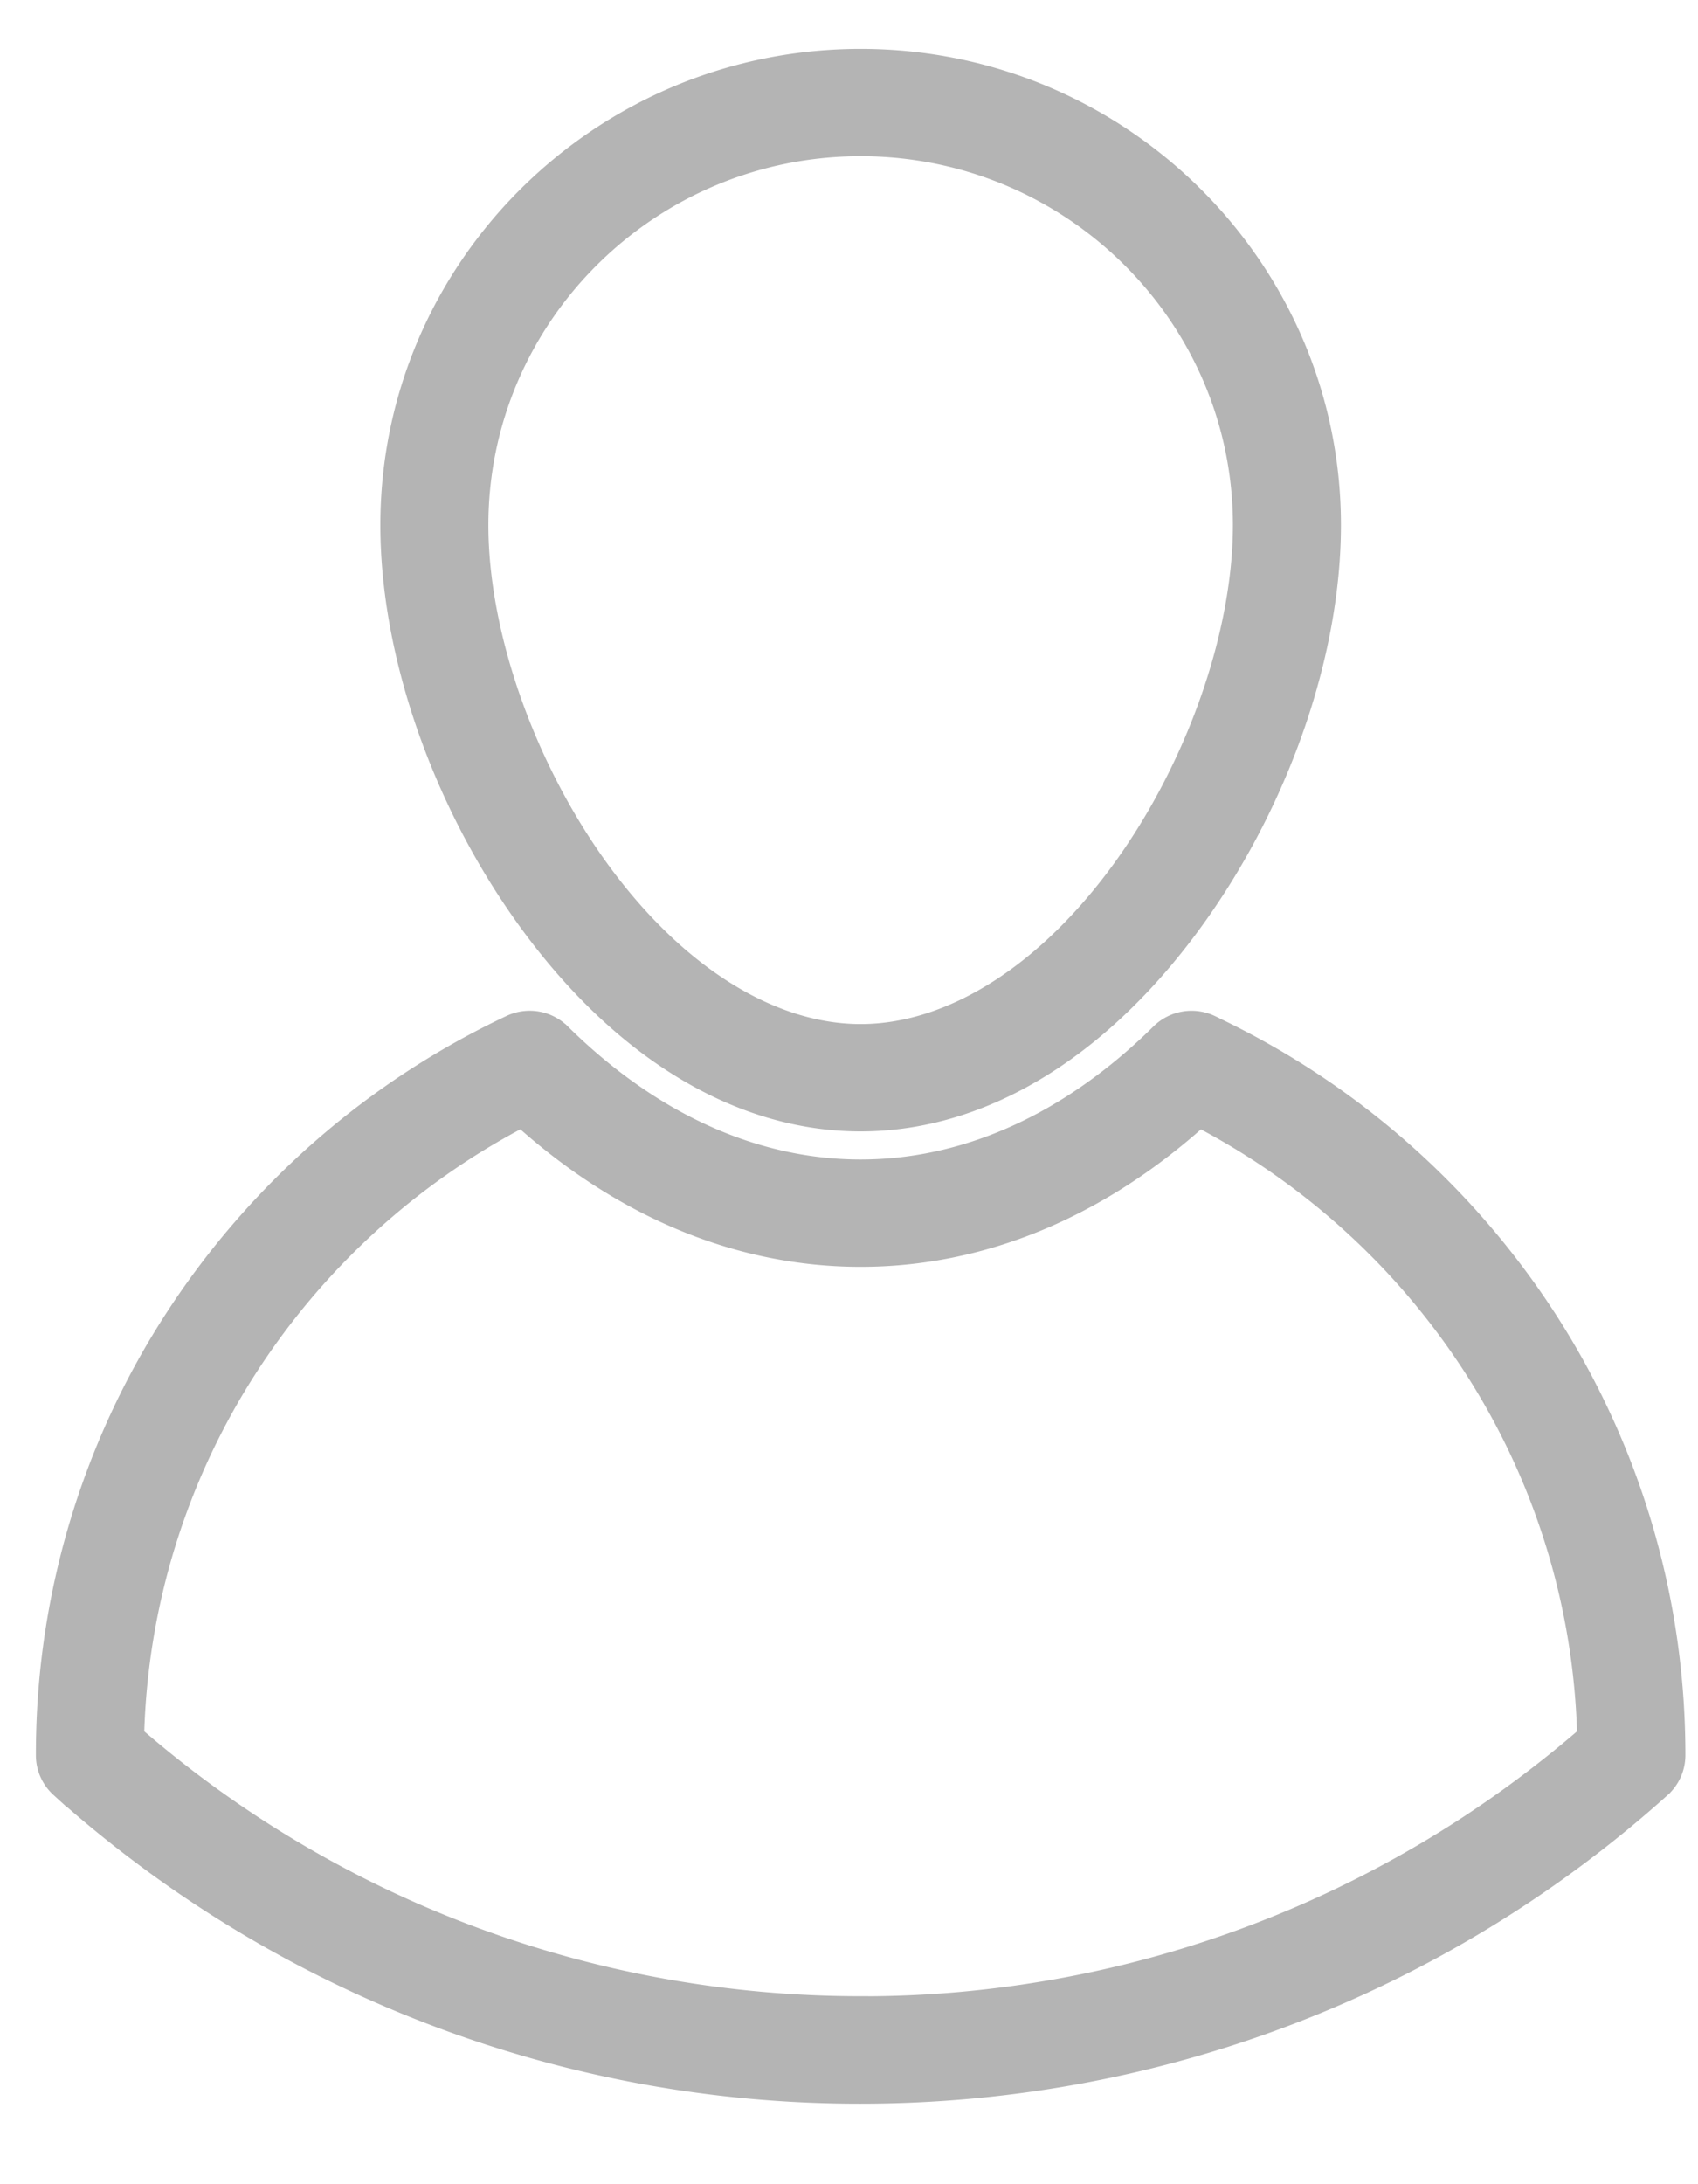 <svg width="21" height="27" fill="none" xmlns="http://www.w3.org/2000/svg"><path d="M14.98 12.649h0a.571.571 0 00-.644.11h0c-1.113 1.1-2.39 1.674-3.692 1.674-1.303 0-2.58-.575-3.692-1.674a.571.571 0 00-.645-.11 10.093 10.093 0 00-4.159 3.626A9.906 9.906 0 00.544 21.69v.008c0 .16.068.311.186.418h0a14.805 14.805 0 009.914 3.789c3.673 0 7.194-1.346 9.913-3.789h0a.562.562 0 00.187-.418v-.008c0-1.928-.555-3.8-1.604-5.414a10.09 10.09 0 00-4.16-3.626zm-4.336 1.237c1.538 0 3.025-.925 4.193-2.573 1.03-1.455 1.647-3.256 1.647-4.822 0-3.192-2.62-5.787-5.84-5.787-3.22 0-5.84 2.595-5.84 5.787 0 1.566.617 3.367 1.647 4.822 1.168 1.648 2.655 2.573 4.193 2.573zm0-12.055c2.595 0 4.704 2.092 4.704 4.66 0 1.315-.55 2.916-1.44 4.173-.952 1.344-2.145 2.095-3.264 2.095-1.12 0-2.312-.751-3.264-2.095-.89-1.257-1.44-2.858-1.44-4.173 0-2.568 2.11-4.66 4.704-4.66zm0 22.945c-3.307 0-6.479-1.18-8.961-3.329a8.783 8.783 0 011.42-4.56 8.958 8.958 0 013.347-3.048c1.254 1.125 2.697 1.721 4.194 1.721 1.496 0 2.94-.596 4.194-1.72a8.955 8.955 0 013.347 3.047 8.784 8.784 0 011.42 4.56 13.668 13.668 0 01-8.961 3.33z" fill="#B4B4B4" stroke="#B4B4B4" stroke-width=".2"/></svg>